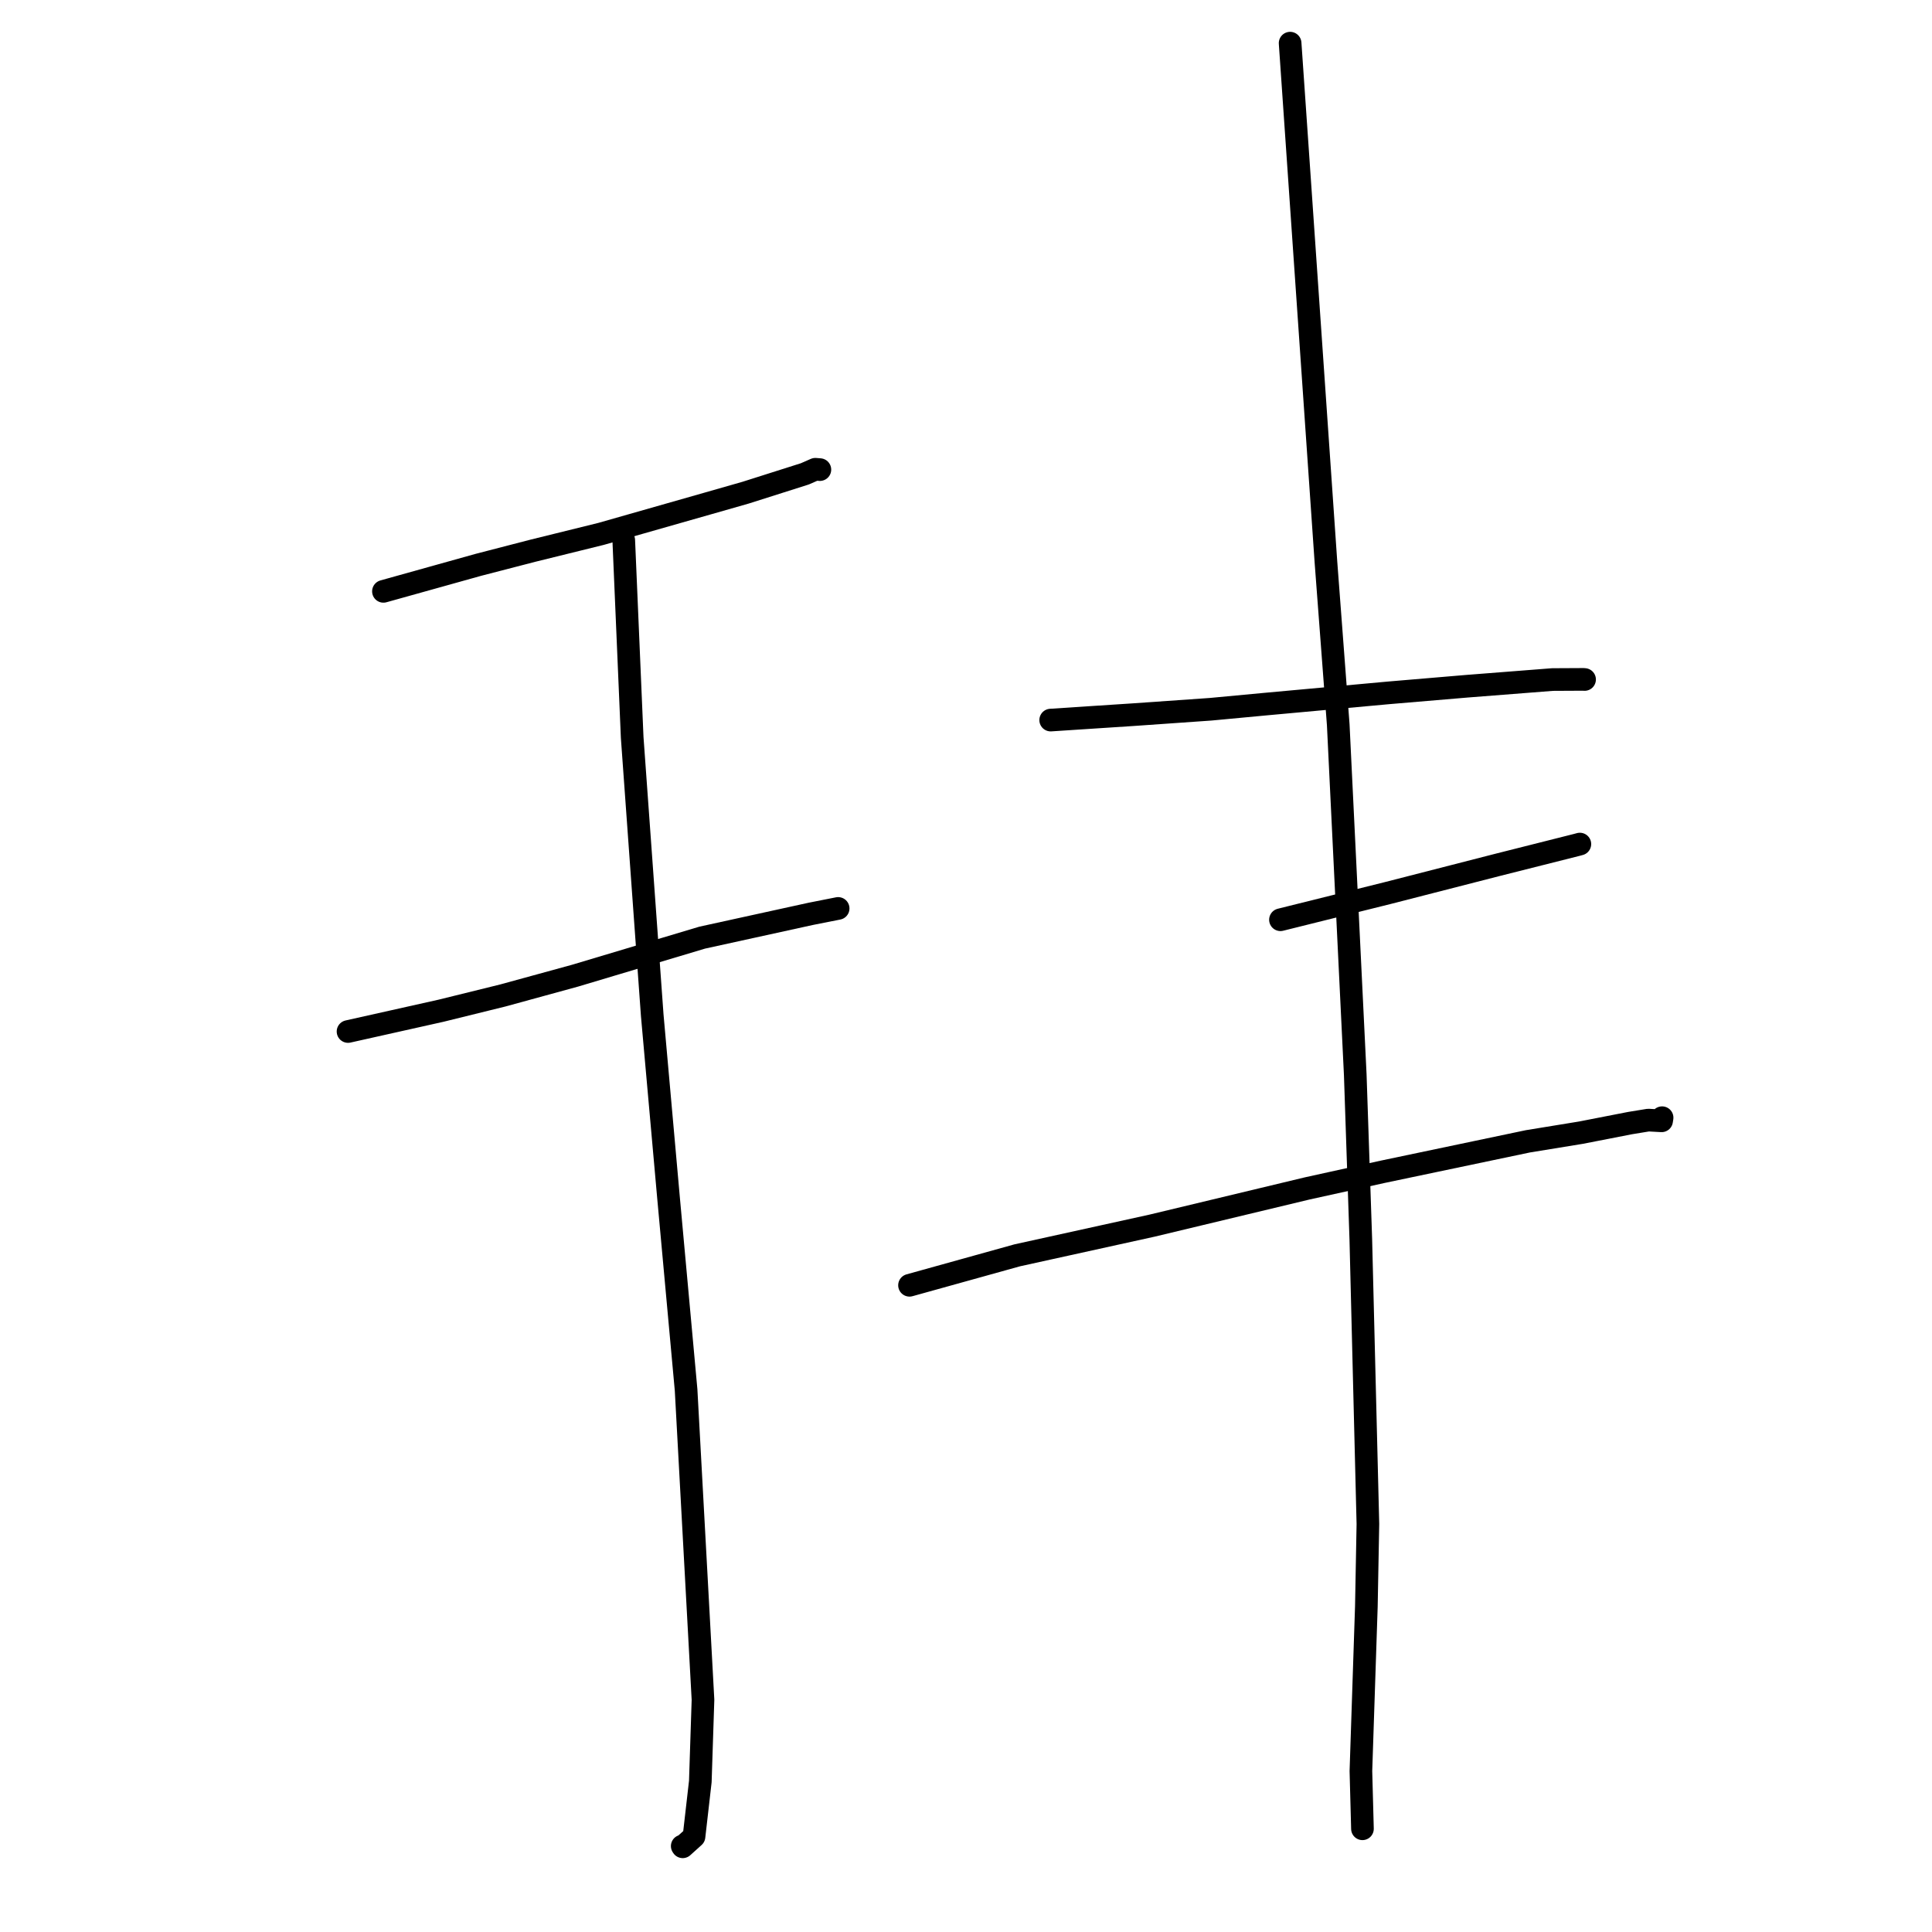 <?xml version="1.0" standalone="no"?>
    <svg width="256" height="256" xmlns="http://www.w3.org/2000/svg" version="1.1">
    <polyline stroke="black" stroke-width="3" stroke-linecap="round" fill="transparent" stroke-linejoin="round" points="50.807 78.357 57.093 76.602 63.38 74.846 70.641 72.966 79.64 70.745 93.854 66.694 98.809 65.278 106.649 62.788 108.034 62.18 108.628 62.225 108.639 62.226 " />
        <polyline stroke="black" stroke-width="3" stroke-linecap="round" fill="transparent" stroke-linejoin="round" points="46.116 136.681 52.275 135.304 58.433 133.927 66.63 131.905 76.208 129.279 93.043 124.243 107.419 121.092 110.703 120.442 111.031 120.377 111.059 120.372 " />
        <polyline stroke="black" stroke-width="3" stroke-linecap="round" fill="transparent" stroke-linejoin="round" points="82.65 71.576 83.209 84.641 83.767 97.706 86.425 134.532 88.597 158.864 90.911 184.176 93.15 225.229 92.796 236.057 91.96 243.36 90.463 244.71 90.399 244.616 " />
        <polyline stroke="black" stroke-width="3" stroke-linecap="round" fill="transparent" stroke-linejoin="round" points="139.221 95.414 144.677 95.056 150.134 94.699 160.411 93.98 167.739 93.293 184.028 91.804 194.367 90.93 205.714 90.043 209.82 90.022 209.949 90.035 209.962 90.036 209.965 90.036 " />
        <polyline stroke="black" stroke-width="3" stroke-linecap="round" fill="transparent" stroke-linejoin="round" points="169.667 121.871 176.74 120.111 183.814 118.351 198.49 114.586 208.952 111.948 209.308 111.852 209.334 111.845 209.341 111.843 " />
        <polyline stroke="black" stroke-width="3" stroke-linecap="round" fill="transparent" stroke-linejoin="round" points="120.514 170.307 127.652 168.322 134.79 166.337 152.665 162.401 173.214 157.472 183.222 155.267 202.451 151.232 209.481 150.085 215.988 148.816 218.414 148.419 220.171 148.515 220.228 148.153 220.236 148.101 " />
        <polyline stroke="black" stroke-width="3" stroke-linecap="round" fill="transparent" stroke-linejoin="round" points="170.947 5.718 173.321 40.095 175.694 74.472 177.323 96.023 179.578 142.4 180.314 164.198 181.254 201.938 181.05 212.863 180.327 234.679 180.514 241.629 180.532 242.324 " />
        </svg>
